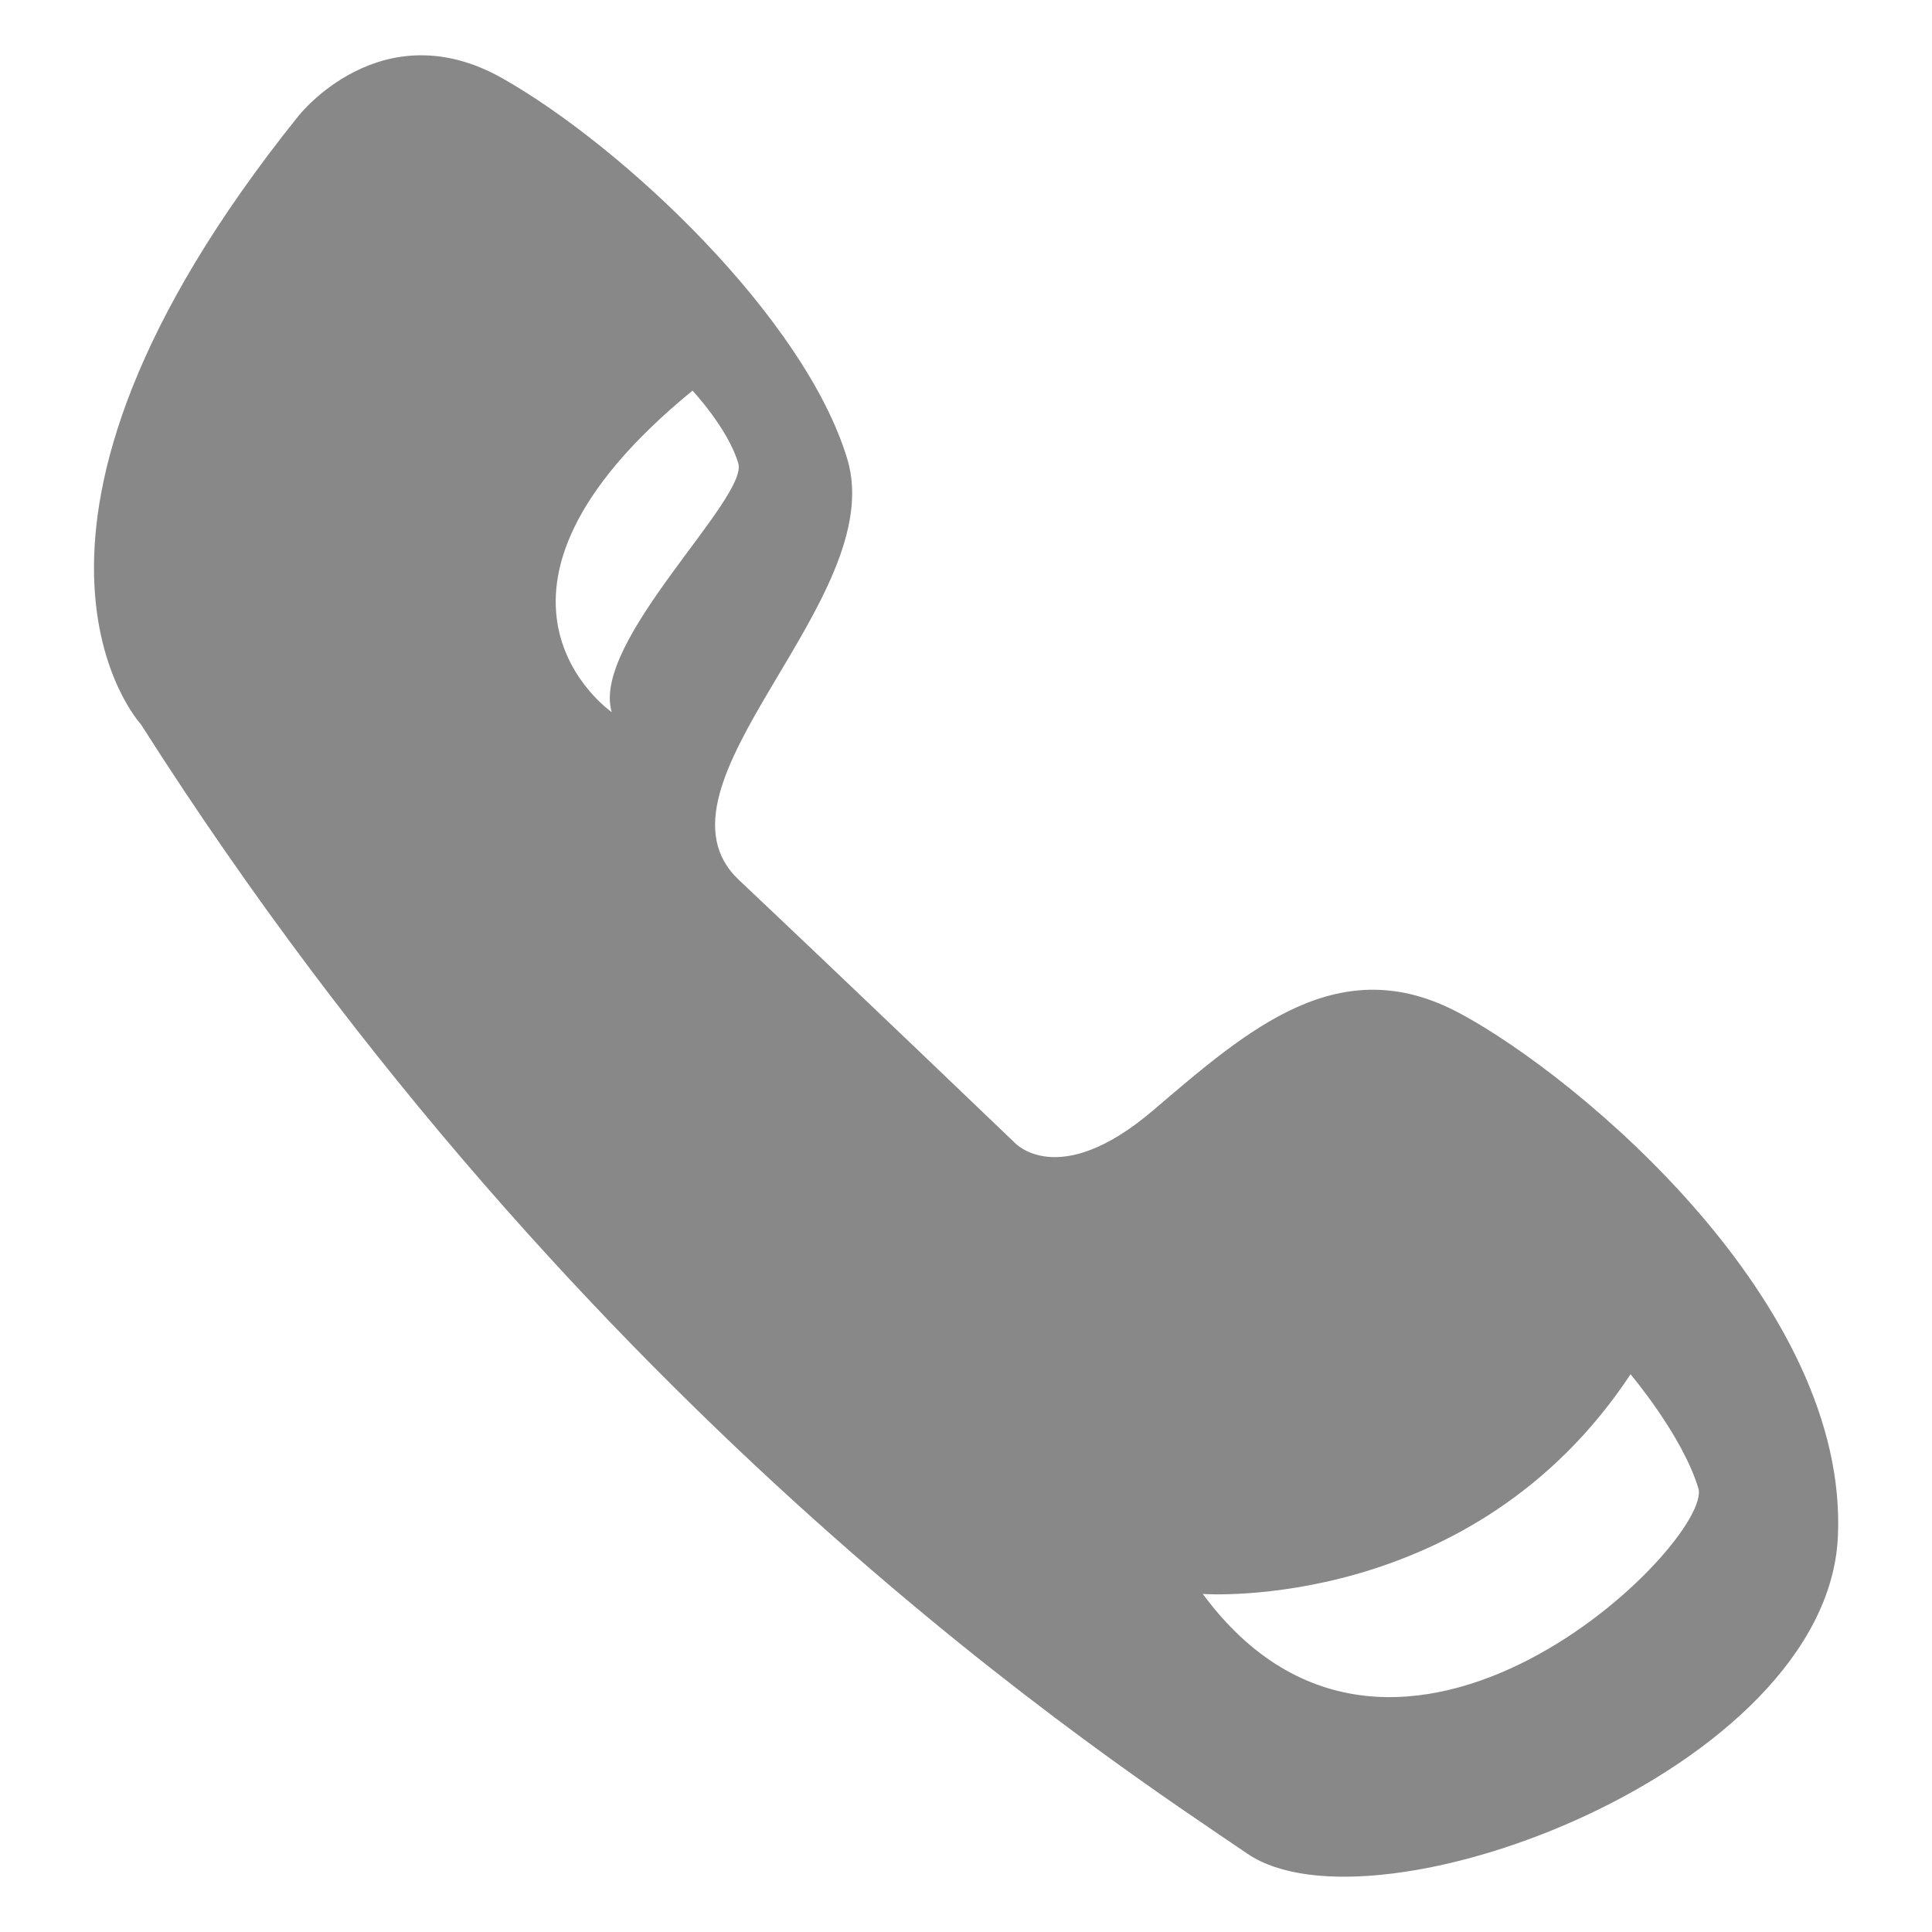 <svg xmlns="http://www.w3.org/2000/svg" width="189" height="189" viewBox="0 0 189 189"><path fill="#888" d="M142.8 99.127c-11.745-6.317-20.646 1.517-29.976 9.48-9.33 7.962-13.594 3.147-13.594 3.147S82.1 95.332 72.288 86.088c-9.813-9.242 14.737-27.41 10.603-41.172-4.14-13.763-21.82-30.486-33.7-37.232-11.88-6.748-20 3.666-20 3.666-32.75 40.8-15.41 59.503-15.41 59.503 43.58 68.5 95.86 102.022 108.25 110.49 12.4 8.47 56.65-8.12 57.76-30.963 1.11-22.84-25.23-44.936-36.98-51.253zM67.744 38.214s3.442 3.656 4.478 7.098c1.033 3.44-14.445 17.473-12.377 24.354 0 0-16.567-11.432 7.9-31.452zm98.398 107.357c1.55 5.16-29.49 36.07-48.477 10.36 0 0 26.37 1.92 41.844-21.49 0 0 5.07 5.98 6.63 11.14z"/></svg>